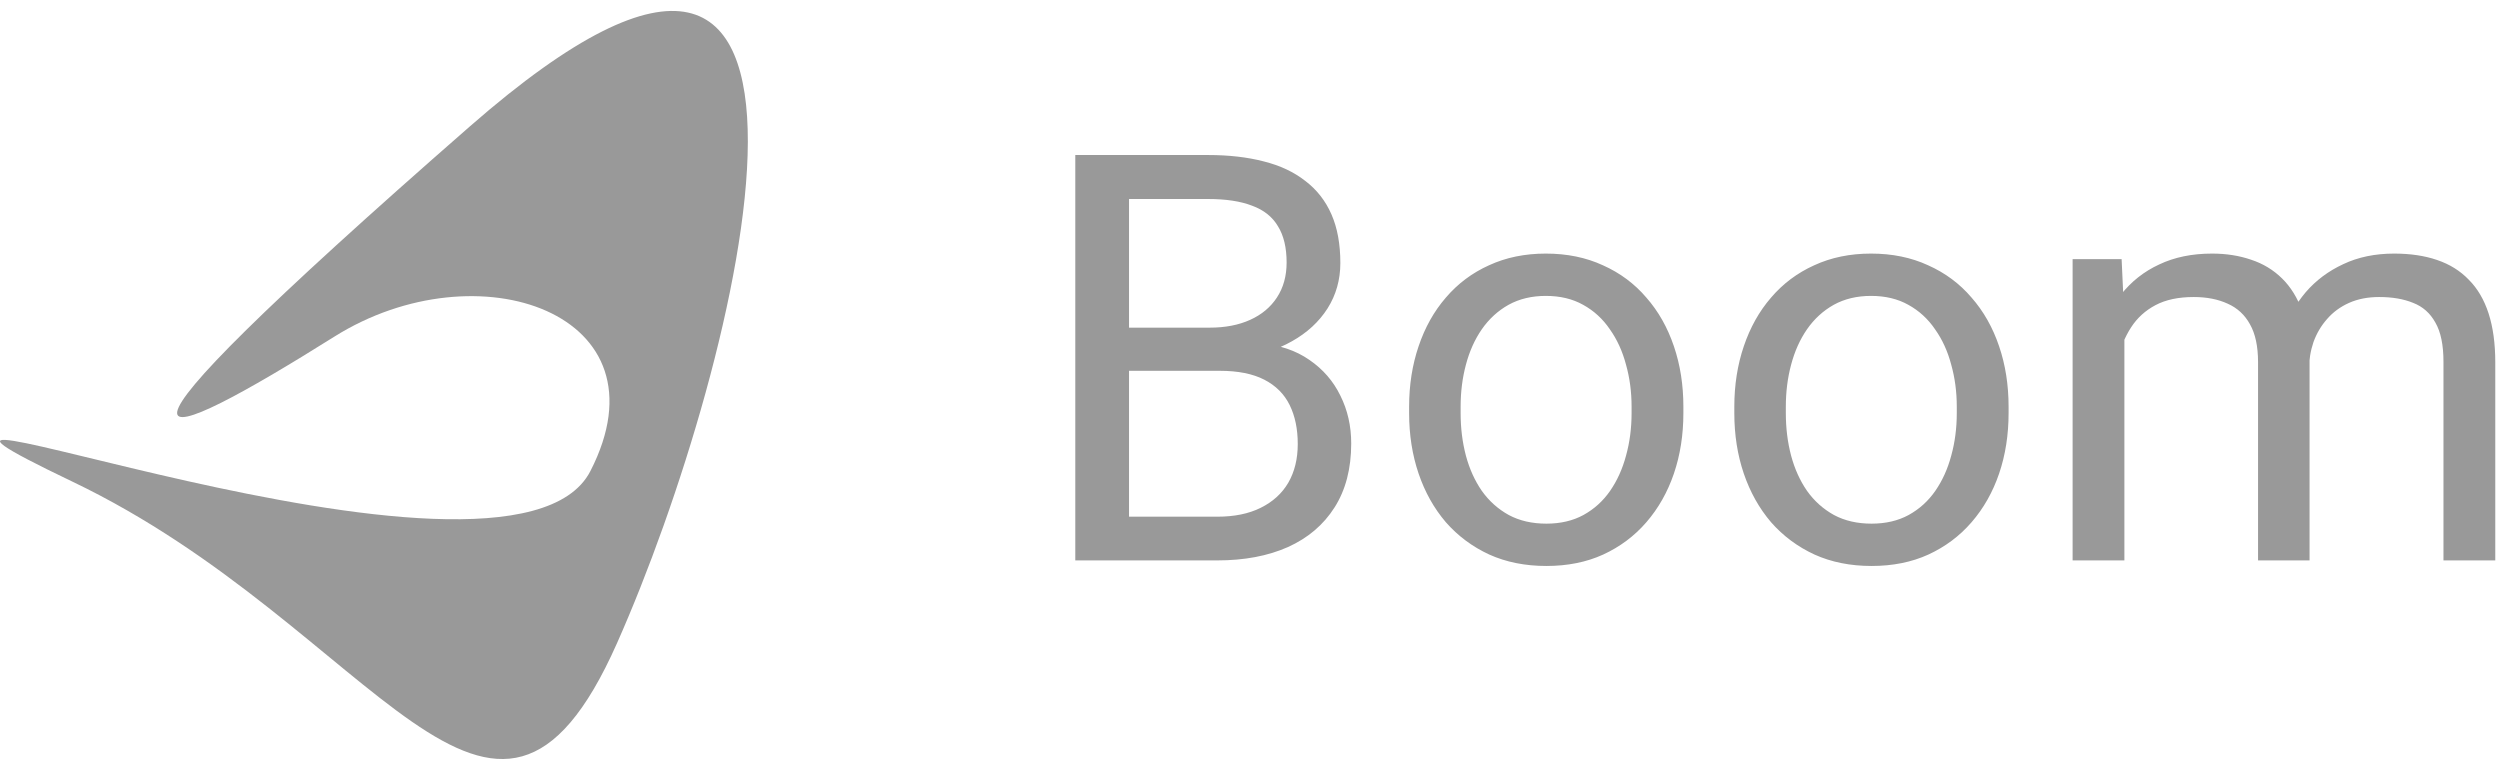 <?xml version="1.0" encoding="UTF-8" standalone="no" ?>
<!DOCTYPE svg PUBLIC "-//W3C//DTD SVG 1.1//EN" "http://www.w3.org/Graphics/SVG/1.1/DTD/svg11.dtd">
<svg xmlns="http://www.w3.org/2000/svg" xmlns:xlink="http://www.w3.org/1999/xlink" version="1.1" width="136" height="42" viewBox="0 0 136 42" xml:space="preserve">
<desc>Created with Fabric.js 4.6.0</desc>
<defs>
</defs>
<g transform="matrix(1 0 0 1 108.5 21)" id="fSLc7-D9x0-0A8Du6_6I-"  >
<g style="" vector-effect="non-scaling-stroke"   >
		<g transform="matrix(1 0 0 1 27.51 1.69)" id="LXIj2TQt0Ee_9mPH-nVAc"  >
<path style="stroke: none; stroke-width: 1; stroke-dasharray: none; stroke-linecap: butt; stroke-dashoffset: 0; stroke-linejoin: miter; stroke-miterlimit: 4; fill: rgb(153,153,153); fill-rule: nonzero; opacity: 1;" vector-effect="non-scaling-stroke"  transform=" translate(-136.01, -22.69)" d="M 66.357 20.172 L 60.768 20.172 L 60.737 17.824 L 65.811 17.824 C 66.65 17.824 67.382 17.683 68.008 17.4 C 68.634 17.117 69.118 16.713 69.462 16.188 C 69.815 15.653 69.992 15.017 69.992 14.28 C 69.992 13.472 69.835 12.815 69.522 12.31 C 69.219 11.796 68.75 11.422 68.114 11.19 C 67.488 10.947 66.69 10.826 65.721 10.826 L 61.419 10.826 L 61.419 30.486 L 58.496 30.486 L 58.496 8.433 L 65.721 8.433 C 66.851 8.433 67.861 8.549 68.75 8.781 C 69.638 9.004 70.391 9.357 71.007 9.842 C 71.633 10.316 72.107 10.922 72.43 11.659 C 72.754 12.396 72.915 13.28 72.915 14.31 C 72.915 15.219 72.683 16.042 72.218 16.779 C 71.754 17.506 71.108 18.102 70.28 18.566 C 69.462 19.03 68.502 19.328 67.402 19.46 L 66.357 20.172 Z M 66.22 30.486 L 59.617 30.486 L 61.267 28.108 L 66.22 28.108 C 67.149 28.108 67.937 27.947 68.583 27.624 C 69.24 27.3 69.739 26.846 70.083 26.26 C 70.426 25.665 70.598 24.963 70.598 24.155 C 70.598 23.337 70.451 22.63 70.158 22.035 C 69.866 21.439 69.406 20.979 68.78 20.656 C 68.154 20.333 67.346 20.172 66.357 20.172 L 62.191 20.172 L 62.222 17.824 L 67.917 17.824 L 68.538 18.672 C 69.598 18.763 70.497 19.066 71.234 19.581 C 71.971 20.086 72.531 20.732 72.915 21.52 C 73.309 22.307 73.506 23.176 73.506 24.125 C 73.506 25.498 73.203 26.659 72.597 27.608 C 72.001 28.547 71.158 29.265 70.067 29.759 C 68.977 30.244 67.695 30.486 66.22 30.486 Z M 76.656 22.474 L 76.656 22.125 C 76.656 20.944 76.828 19.848 77.171 18.839 C 77.514 17.819 78.009 16.935 78.656 16.188 C 79.302 15.431 80.084 14.845 81.003 14.431 C 81.922 14.007 82.952 13.795 84.093 13.795 C 85.244 13.795 86.279 14.007 87.198 14.431 C 88.127 14.845 88.915 15.431 89.561 16.188 C 90.217 16.935 90.717 17.819 91.061 18.839 C 91.404 19.848 91.576 20.944 91.576 22.125 L 91.576 22.474 C 91.576 23.655 91.404 24.751 91.061 25.761 C 90.717 26.77 90.217 27.654 89.561 28.411 C 88.915 29.158 88.132 29.744 87.213 30.168 C 86.305 30.582 85.275 30.789 84.123 30.789 C 82.972 30.789 81.937 30.582 81.018 30.168 C 80.1 29.744 79.312 29.158 78.656 28.411 C 78.009 27.654 77.514 26.77 77.171 25.761 C 76.828 24.751 76.656 23.655 76.656 22.474 Z M 79.458 22.125 L 79.458 22.474 C 79.458 23.292 79.554 24.064 79.746 24.791 C 79.938 25.508 80.226 26.144 80.609 26.7 C 81.003 27.255 81.493 27.694 82.079 28.017 C 82.664 28.33 83.346 28.487 84.123 28.487 C 84.891 28.487 85.562 28.33 86.138 28.017 C 86.724 27.694 87.208 27.255 87.592 26.7 C 87.976 26.144 88.263 25.508 88.455 24.791 C 88.657 24.064 88.758 23.292 88.758 22.474 L 88.758 22.125 C 88.758 21.318 88.657 20.555 88.455 19.838 C 88.263 19.111 87.971 18.47 87.577 17.915 C 87.193 17.349 86.708 16.905 86.123 16.582 C 85.547 16.259 84.871 16.097 84.093 16.097 C 83.326 16.097 82.649 16.259 82.064 16.582 C 81.488 16.905 81.003 17.349 80.609 17.915 C 80.226 18.47 79.938 19.111 79.746 19.838 C 79.554 20.555 79.458 21.318 79.458 22.125 Z M 94.347 22.474 L 94.347 22.125 C 94.347 20.944 94.519 19.848 94.862 18.839 C 95.206 17.819 95.7 16.935 96.347 16.188 C 96.993 15.431 97.775 14.845 98.694 14.431 C 99.613 14.007 100.643 13.795 101.784 13.795 C 102.935 13.795 103.97 14.007 104.889 14.431 C 105.818 14.845 106.606 15.431 107.252 16.188 C 107.908 16.935 108.408 17.819 108.752 18.839 C 109.095 19.848 109.267 20.944 109.267 22.125 L 109.267 22.474 C 109.267 23.655 109.095 24.751 108.752 25.761 C 108.408 26.77 107.908 27.654 107.252 28.411 C 106.606 29.158 105.823 29.744 104.904 30.168 C 103.996 30.582 102.966 30.789 101.814 30.789 C 100.663 30.789 99.628 30.582 98.71 30.168 C 97.791 29.744 97.003 29.158 96.347 28.411 C 95.7 27.654 95.206 26.77 94.862 25.761 C 94.519 24.751 94.347 23.655 94.347 22.474 Z M 97.149 22.125 L 97.149 22.474 C 97.149 23.292 97.245 24.064 97.437 24.791 C 97.629 25.508 97.917 26.144 98.3 26.7 C 98.694 27.255 99.184 27.694 99.77 28.017 C 100.355 28.33 101.037 28.487 101.814 28.487 C 102.582 28.487 103.253 28.33 103.829 28.017 C 104.415 27.694 104.899 27.255 105.283 26.7 C 105.667 26.144 105.955 25.508 106.146 24.791 C 106.348 24.064 106.449 23.292 106.449 22.474 L 106.449 22.125 C 106.449 21.318 106.348 20.555 106.146 19.838 C 105.955 19.111 105.662 18.47 105.268 17.915 C 104.884 17.349 104.399 16.905 103.814 16.582 C 103.238 16.259 102.562 16.097 101.784 16.097 C 101.017 16.097 100.34 16.259 99.755 16.582 C 99.179 16.905 98.694 17.349 98.3 17.915 C 97.917 18.47 97.629 19.111 97.437 19.838 C 97.245 20.555 97.149 21.318 97.149 22.125 Z M 115.567 17.354 L 115.567 30.486 L 112.75 30.486 L 112.75 14.098 L 115.416 14.098 L 115.567 17.354 Z M 114.992 21.671 L 113.689 21.626 C 113.699 20.505 113.846 19.47 114.129 18.521 C 114.411 17.561 114.83 16.728 115.386 16.021 C 115.941 15.315 116.633 14.769 117.461 14.386 C 118.289 13.992 119.248 13.795 120.339 13.795 C 121.106 13.795 121.813 13.906 122.459 14.128 C 123.105 14.34 123.666 14.678 124.14 15.143 C 124.615 15.607 124.983 16.203 125.246 16.93 C 125.509 17.657 125.64 18.536 125.64 19.566 L 125.64 30.486 L 122.838 30.486 L 122.838 19.702 C 122.838 18.844 122.691 18.157 122.399 17.642 C 122.116 17.127 121.712 16.753 121.187 16.521 C 120.662 16.279 120.046 16.158 119.339 16.158 C 118.511 16.158 117.819 16.304 117.264 16.597 C 116.708 16.89 116.264 17.294 115.931 17.809 C 115.598 18.324 115.355 18.914 115.204 19.581 C 115.063 20.237 114.992 20.934 114.992 21.671 Z M 125.61 20.126 L 123.731 20.702 C 123.741 19.803 123.888 18.94 124.171 18.112 C 124.463 17.284 124.883 16.547 125.428 15.9 C 125.983 15.254 126.665 14.744 127.473 14.37 C 128.28 13.987 129.204 13.795 130.244 13.795 C 131.123 13.795 131.9 13.911 132.577 14.143 C 133.264 14.376 133.839 14.734 134.304 15.219 C 134.778 15.693 135.137 16.304 135.379 17.051 C 135.621 17.799 135.743 18.687 135.743 19.717 L 135.743 30.486 L 132.925 30.486 L 132.925 19.687 C 132.925 18.768 132.779 18.056 132.486 17.551 C 132.203 17.036 131.799 16.678 131.274 16.476 C 130.759 16.264 130.143 16.158 129.426 16.158 C 128.811 16.158 128.265 16.264 127.791 16.476 C 127.316 16.688 126.917 16.981 126.594 17.354 C 126.271 17.718 126.024 18.137 125.852 18.611 C 125.69 19.086 125.61 19.591 125.61 20.126 Z M 146.784 30.789 C 145.643 30.789 144.608 30.597 143.679 30.214 C 142.76 29.82 141.968 29.27 141.301 28.563 C 140.645 27.856 140.14 27.018 139.787 26.048 C 139.433 25.079 139.256 24.019 139.256 22.868 L 139.256 22.232 C 139.256 20.899 139.453 19.712 139.847 18.672 C 140.241 17.622 140.776 16.733 141.453 16.006 C 142.129 15.279 142.897 14.729 143.755 14.355 C 144.613 13.982 145.502 13.795 146.421 13.795 C 147.592 13.795 148.602 13.997 149.45 14.401 C 150.308 14.805 151.01 15.37 151.555 16.097 C 152.101 16.814 152.505 17.662 152.767 18.642 C 153.03 19.611 153.161 20.671 153.161 21.823 L 153.161 23.08 L 140.923 23.08 L 140.923 20.793 L 150.359 20.793 L 150.359 20.581 C 150.318 19.854 150.167 19.147 149.904 18.46 C 149.652 17.773 149.248 17.208 148.693 16.764 C 148.137 16.319 147.38 16.097 146.421 16.097 C 145.785 16.097 145.199 16.233 144.664 16.506 C 144.129 16.769 143.669 17.162 143.285 17.688 C 142.902 18.213 142.604 18.854 142.392 19.611 C 142.18 20.368 142.074 21.242 142.074 22.232 L 142.074 22.868 C 142.074 23.645 142.18 24.377 142.392 25.064 C 142.614 25.74 142.932 26.336 143.346 26.851 C 143.77 27.366 144.28 27.77 144.876 28.063 C 145.482 28.356 146.168 28.502 146.936 28.502 C 147.925 28.502 148.763 28.3 149.45 27.896 C 150.137 27.492 150.738 26.952 151.252 26.276 L 152.949 27.624 C 152.595 28.159 152.146 28.669 151.601 29.153 C 151.056 29.638 150.384 30.032 149.586 30.335 C 148.799 30.638 147.865 30.789 146.784 30.789 Z M 159.235 16.673 L 159.235 30.486 L 156.433 30.486 L 156.433 14.098 L 159.159 14.098 L 159.235 16.673 Z M 164.354 14.007 L 164.339 16.612 C 164.107 16.562 163.885 16.531 163.673 16.521 C 163.471 16.501 163.238 16.491 162.976 16.491 C 162.33 16.491 161.759 16.592 161.264 16.794 C 160.769 16.996 160.35 17.279 160.007 17.642 C 159.664 18.006 159.391 18.44 159.189 18.945 C 158.997 19.439 158.871 19.985 158.811 20.581 L 158.023 21.035 C 158.023 20.045 158.119 19.116 158.311 18.248 C 158.513 17.38 158.821 16.612 159.235 15.946 C 159.649 15.269 160.174 14.744 160.81 14.37 C 161.456 13.987 162.224 13.795 163.112 13.795 C 163.314 13.795 163.546 13.82 163.809 13.871 C 164.071 13.911 164.253 13.956 164.354 14.007 Z M 176.002 27.684 L 176.002 19.248 C 176.002 18.601 175.87 18.041 175.608 17.566 C 175.356 17.082 174.972 16.708 174.457 16.445 C 173.942 16.183 173.306 16.052 172.548 16.052 C 171.842 16.052 171.221 16.173 170.685 16.415 C 170.16 16.658 169.746 16.976 169.443 17.369 C 169.151 17.763 169.004 18.187 169.004 18.642 L 166.202 18.642 C 166.202 18.056 166.353 17.476 166.656 16.9 C 166.959 16.324 167.394 15.804 167.959 15.34 C 168.535 14.865 169.221 14.492 170.019 14.219 C 170.827 13.936 171.725 13.795 172.715 13.795 C 173.907 13.795 174.957 13.997 175.865 14.401 C 176.784 14.805 177.501 15.416 178.016 16.233 C 178.541 17.041 178.804 18.056 178.804 19.278 L 178.804 26.912 C 178.804 27.457 178.849 28.038 178.94 28.654 C 179.041 29.27 179.188 29.8 179.379 30.244 L 179.379 30.486 L 176.456 30.486 C 176.315 30.163 176.204 29.734 176.123 29.199 C 176.042 28.654 176.002 28.149 176.002 27.684 Z M 176.486 20.55 L 176.517 22.519 L 173.684 22.519 C 172.887 22.519 172.175 22.585 171.549 22.716 C 170.923 22.837 170.398 23.024 169.973 23.277 C 169.549 23.529 169.226 23.847 169.004 24.231 C 168.782 24.604 168.671 25.044 168.671 25.549 C 168.671 26.064 168.787 26.533 169.019 26.957 C 169.251 27.381 169.6 27.72 170.064 27.972 C 170.539 28.214 171.12 28.335 171.806 28.335 C 172.664 28.335 173.422 28.154 174.078 27.79 C 174.735 27.427 175.255 26.982 175.638 26.457 C 176.032 25.932 176.244 25.422 176.274 24.927 L 177.471 26.276 C 177.4 26.7 177.208 27.169 176.895 27.684 C 176.582 28.199 176.163 28.694 175.638 29.169 C 175.123 29.633 174.507 30.022 173.79 30.335 C 173.084 30.638 172.286 30.789 171.397 30.789 C 170.287 30.789 169.312 30.572 168.474 30.138 C 167.646 29.704 167 29.123 166.535 28.396 C 166.081 27.659 165.854 26.836 165.854 25.927 C 165.854 25.049 166.025 24.276 166.369 23.61 C 166.712 22.933 167.207 22.373 167.853 21.928 C 168.499 21.474 169.277 21.131 170.186 20.899 C 171.094 20.666 172.109 20.55 173.23 20.55 L 176.486 20.55 Z M 186.014 17.597 L 186.014 30.486 L 183.211 30.486 L 183.211 14.098 L 185.862 14.098 L 186.014 17.597 Z M 185.347 21.671 L 184.181 21.626 C 184.191 20.505 184.358 19.47 184.681 18.521 C 185.004 17.561 185.458 16.728 186.044 16.021 C 186.63 15.315 187.326 14.769 188.134 14.386 C 188.952 13.992 189.856 13.795 190.845 13.795 C 191.653 13.795 192.38 13.906 193.026 14.128 C 193.673 14.34 194.223 14.684 194.677 15.158 C 195.142 15.633 195.495 16.249 195.738 17.006 C 195.98 17.753 196.101 18.667 196.101 19.747 L 196.101 30.486 L 193.284 30.486 L 193.284 19.717 C 193.284 18.859 193.158 18.172 192.905 17.657 C 192.653 17.132 192.284 16.753 191.8 16.521 C 191.315 16.279 190.719 16.158 190.012 16.158 C 189.315 16.158 188.679 16.304 188.104 16.597 C 187.538 16.89 187.049 17.294 186.635 17.809 C 186.231 18.324 185.913 18.914 185.68 19.581 C 185.458 20.237 185.347 20.934 185.347 21.671 Z M 210.975 14.098 L 213.519 14.098 L 213.519 30.138 C 213.519 31.582 213.227 32.814 212.641 33.834 C 212.055 34.853 211.237 35.626 210.187 36.151 C 209.147 36.686 207.946 36.954 206.582 36.954 C 206.017 36.954 205.351 36.863 204.583 36.681 C 203.826 36.51 203.079 36.212 202.341 35.788 C 201.614 35.373 201.003 34.813 200.509 34.106 L 201.978 32.44 C 202.665 33.268 203.381 33.844 204.129 34.167 C 204.886 34.49 205.633 34.651 206.37 34.651 C 207.259 34.651 208.026 34.485 208.673 34.152 C 209.319 33.819 209.819 33.324 210.172 32.667 C 210.536 32.021 210.717 31.223 210.717 30.274 L 210.717 17.703 L 210.975 14.098 Z M 199.691 22.474 L 199.691 22.156 C 199.691 20.904 199.837 19.768 200.13 18.748 C 200.433 17.718 200.862 16.834 201.417 16.097 C 201.983 15.36 202.665 14.795 203.462 14.401 C 204.26 13.997 205.159 13.795 206.158 13.795 C 207.188 13.795 208.087 13.977 208.854 14.34 C 209.632 14.694 210.288 15.214 210.823 15.9 C 211.369 16.577 211.798 17.395 212.111 18.354 C 212.424 19.313 212.641 20.399 212.762 21.61 L 212.762 23.004 C 212.651 24.206 212.434 25.286 212.111 26.245 C 211.798 27.204 211.369 28.022 210.823 28.699 C 210.288 29.375 209.632 29.896 208.854 30.259 C 208.077 30.613 207.168 30.789 206.128 30.789 C 205.149 30.789 204.26 30.582 203.462 30.168 C 202.675 29.754 201.998 29.174 201.433 28.426 C 200.867 27.679 200.433 26.801 200.13 25.791 C 199.837 24.771 199.691 23.665 199.691 22.474 Z M 202.493 22.156 L 202.493 22.474 C 202.493 23.292 202.574 24.059 202.735 24.776 C 202.907 25.493 203.164 26.124 203.508 26.669 C 203.861 27.215 204.31 27.644 204.856 27.957 C 205.401 28.26 206.052 28.411 206.81 28.411 C 207.739 28.411 208.506 28.214 209.112 27.82 C 209.718 27.427 210.197 26.907 210.551 26.26 C 210.914 25.614 211.197 24.912 211.399 24.155 L 211.399 20.505 C 211.288 19.949 211.116 19.414 210.884 18.899 C 210.662 18.374 210.369 17.91 210.006 17.506 C 209.652 17.092 209.213 16.764 208.688 16.521 C 208.163 16.279 207.547 16.158 206.84 16.158 C 206.072 16.158 205.411 16.319 204.856 16.642 C 204.31 16.955 203.861 17.39 203.508 17.945 C 203.164 18.49 202.907 19.126 202.735 19.854 C 202.574 20.57 202.493 21.338 202.493 22.156 Z" stroke-linecap="round" />
</g>
		<g transform="matrix(1 0 0 1 -88.16 -0.06)" id="C-kkdppifNe2afS_pGl7A"  >
<path style="stroke: none; stroke-width: 1; stroke-dasharray: none; stroke-linecap: butt; stroke-dashoffset: 0; stroke-linejoin: miter; stroke-miterlimit: 4; fill: rgb(153,153,153); fill-rule: nonzero; opacity: 1;" vector-effect="non-scaling-stroke"  transform=" translate(-20.34, -20.94)" d="M 18.183 18.317 C 25.989 13.413 36.52 17.045 32.117 25.627 C 27.713 34.203 -12.552 18.306 3.95 26.206 C 20.451 34.106 26.813 50.197 33.566 34.987 C 40.319 19.776 48.456 -13.136 25.572 6.866 C 2.688 26.868 8.44 24.431 18.183 18.317 Z" stroke-linecap="round" />
</g>
</g>
</g>
</svg>